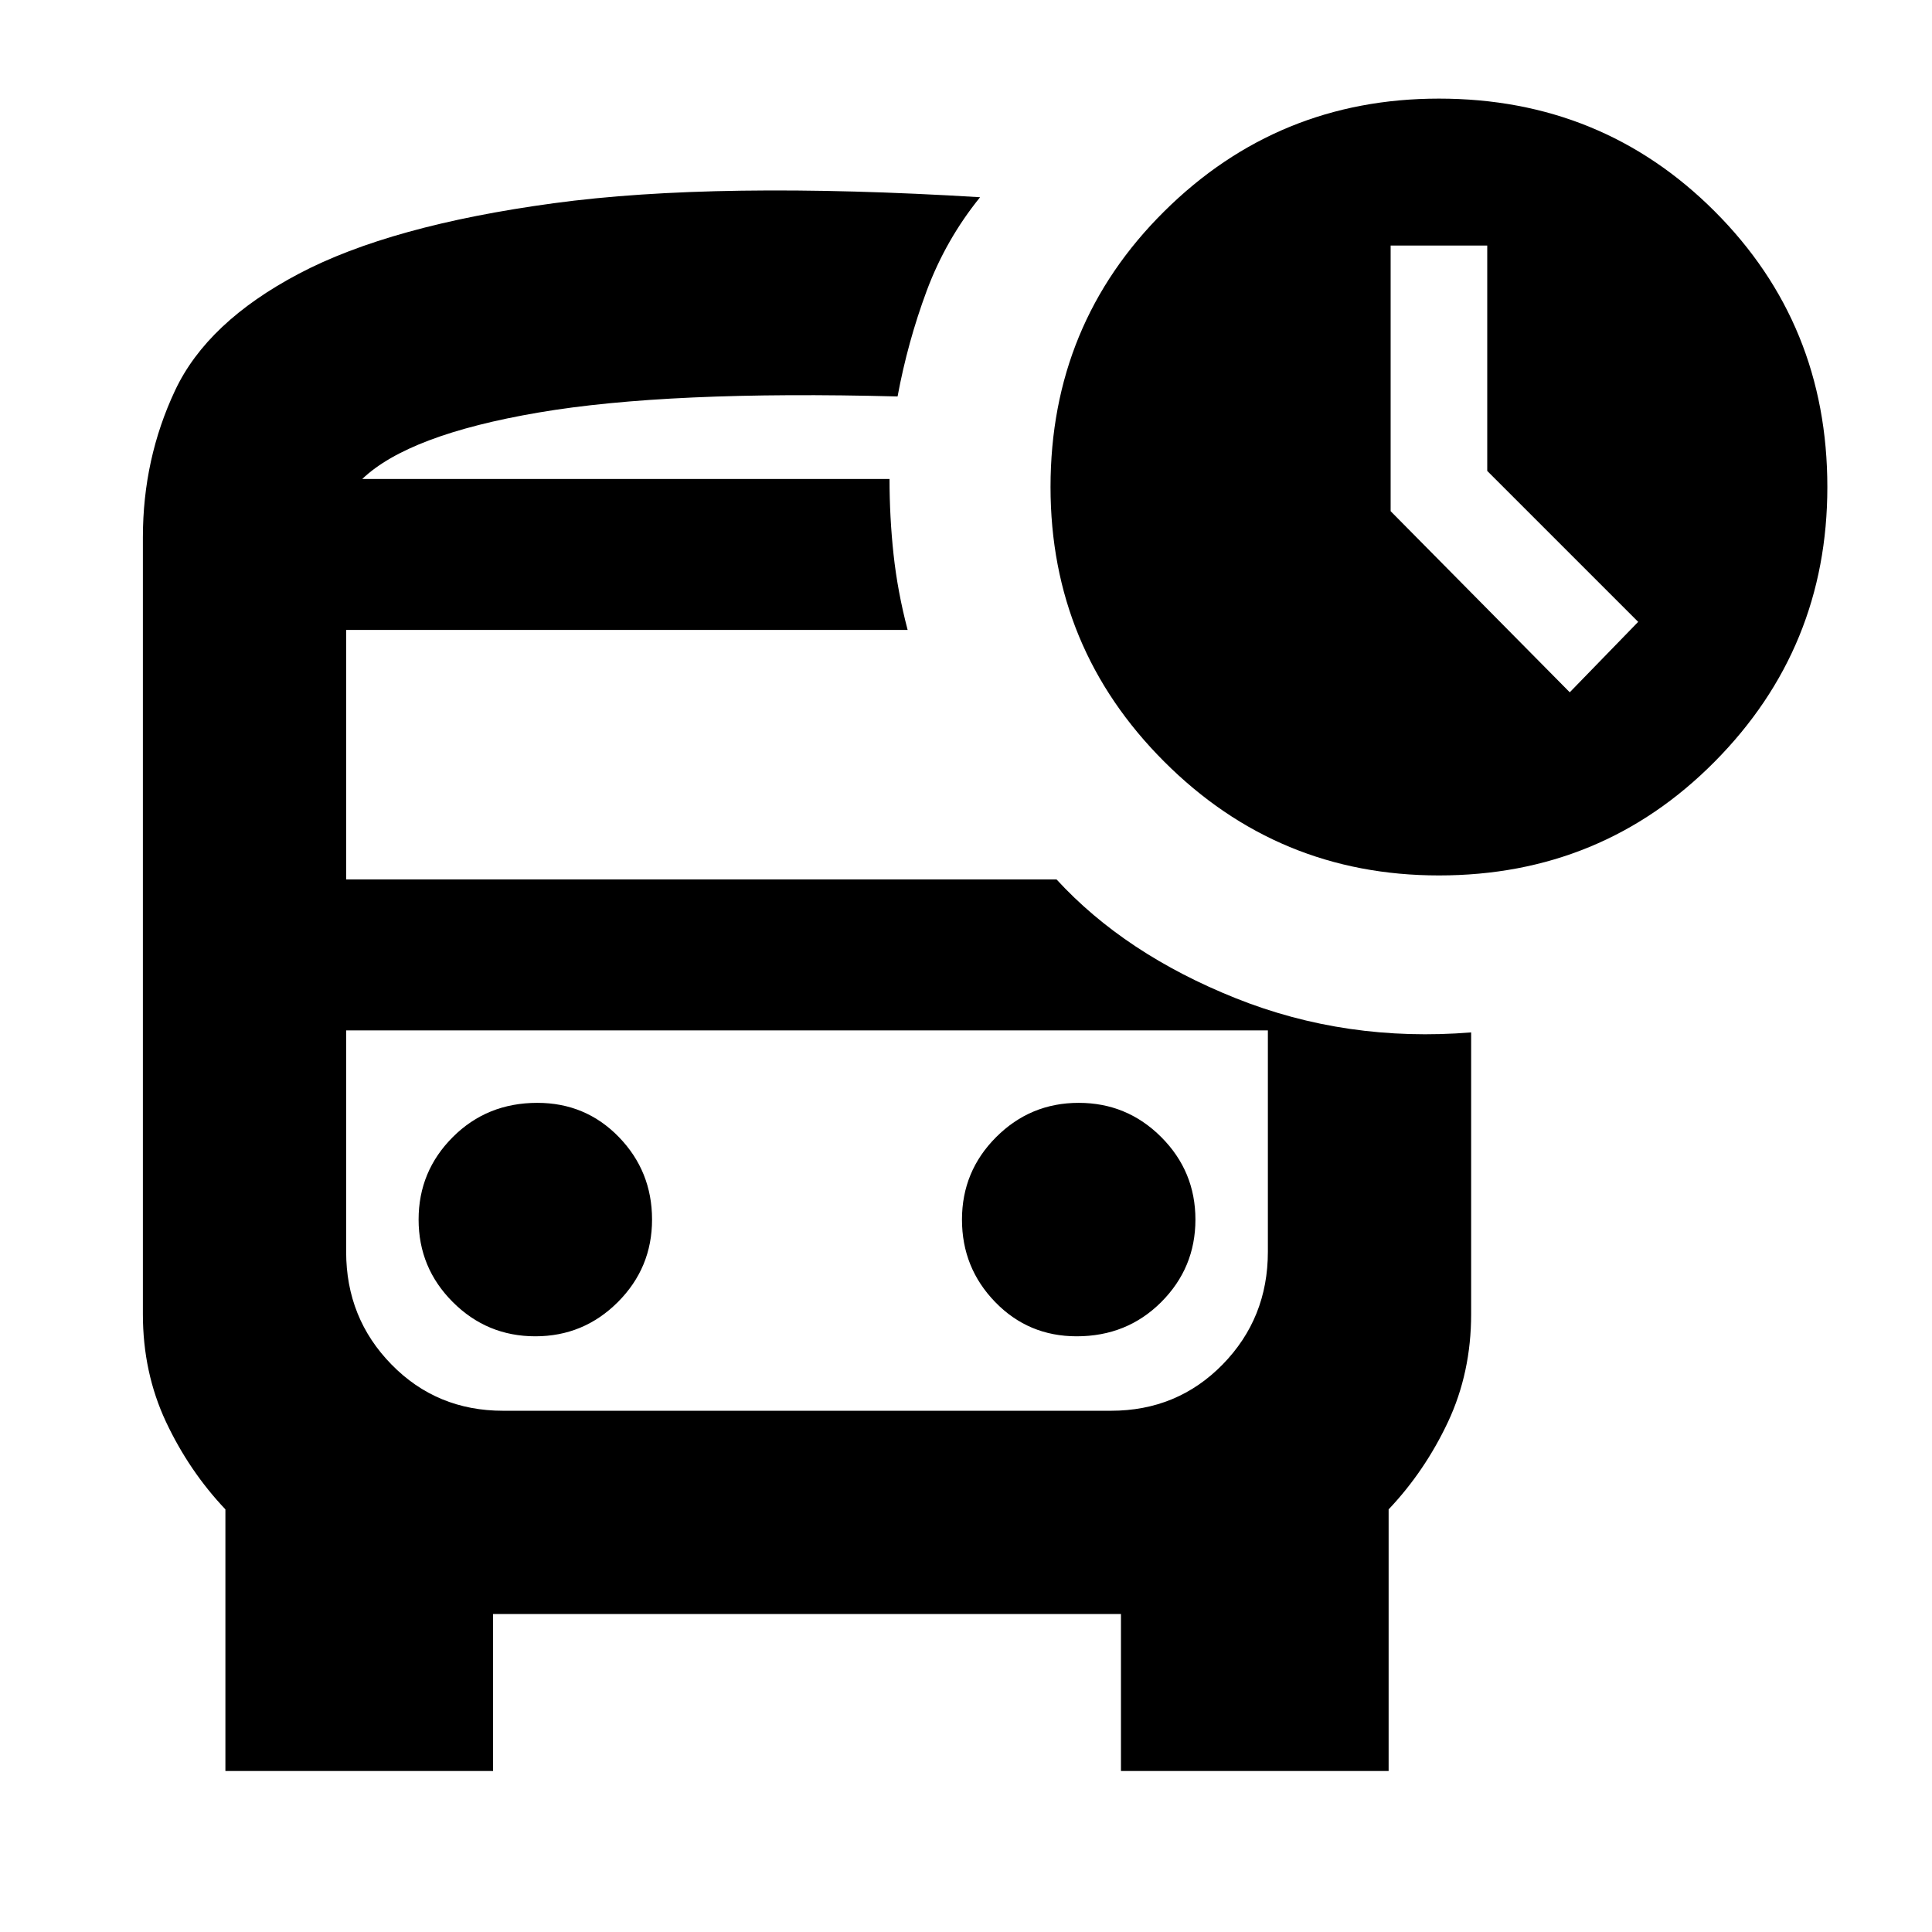 <svg xmlns="http://www.w3.org/2000/svg" height="24" width="24"><path d="M19.5 8.6 20.35 7.725 18.475 5.85V3.05H17.275V6.35ZM6.65 16.6Q7.25 16.6 7.675 16.175Q8.1 15.75 8.1 15.15Q8.1 14.55 7.688 14.125Q7.275 13.7 6.675 13.7Q6.05 13.7 5.625 14.125Q5.2 14.55 5.2 15.15Q5.2 15.75 5.625 16.175Q6.05 16.6 6.65 16.6ZM13.375 16.6Q14 16.6 14.425 16.175Q14.85 15.75 14.85 15.15Q14.85 14.55 14.425 14.125Q14 13.7 13.4 13.7Q12.8 13.7 12.375 14.125Q11.95 14.55 11.95 15.15Q11.95 15.75 12.363 16.175Q12.775 16.6 13.375 16.6ZM2.8 22V18.75Q2.35 18.275 2.062 17.663Q1.775 17.05 1.775 16.325V6.675Q1.775 5.7 2.175 4.85Q2.575 4 3.713 3.4Q4.85 2.8 6.875 2.525Q8.9 2.25 12.175 2.45Q11.75 2.975 11.512 3.612Q11.275 4.25 11.15 4.925Q8.3 4.85 6.688 5.125Q5.075 5.4 4.5 5.95H11.05Q11.05 6.425 11.1 6.887Q11.15 7.35 11.275 7.825H4.3V10.925H13.125Q13.975 11.85 15.35 12.4Q16.725 12.95 18.275 12.825V16.325Q18.275 17.05 17.988 17.663Q17.7 18.275 17.25 18.75V22H13.925V20.05H6.125V22ZM13.8 12.8H6.25Q5.425 12.8 4.863 12.8Q4.3 12.8 4.3 12.8H15.75Q15.75 12.8 15.188 12.8Q14.625 12.8 13.8 12.8ZM17.875 10.875Q15.875 10.875 14.463 9.462Q13.05 8.05 13.05 6.05Q13.05 4.025 14.463 2.625Q15.875 1.225 17.875 1.225Q19.9 1.225 21.3 2.625Q22.7 4.025 22.7 6.05Q22.7 8.05 21.3 9.462Q19.9 10.875 17.875 10.875ZM6.25 17.525H13.8Q14.625 17.525 15.188 16.95Q15.75 16.375 15.75 15.55V12.8H4.3V15.55Q4.3 16.375 4.863 16.95Q5.425 17.525 6.25 17.525ZM11.05 5.95Q11.05 5.95 11.05 5.95Q11.05 5.95 11.05 5.95H4.5Q5.075 5.95 6.675 5.95Q8.275 5.95 11.05 5.95Z"/></svg>